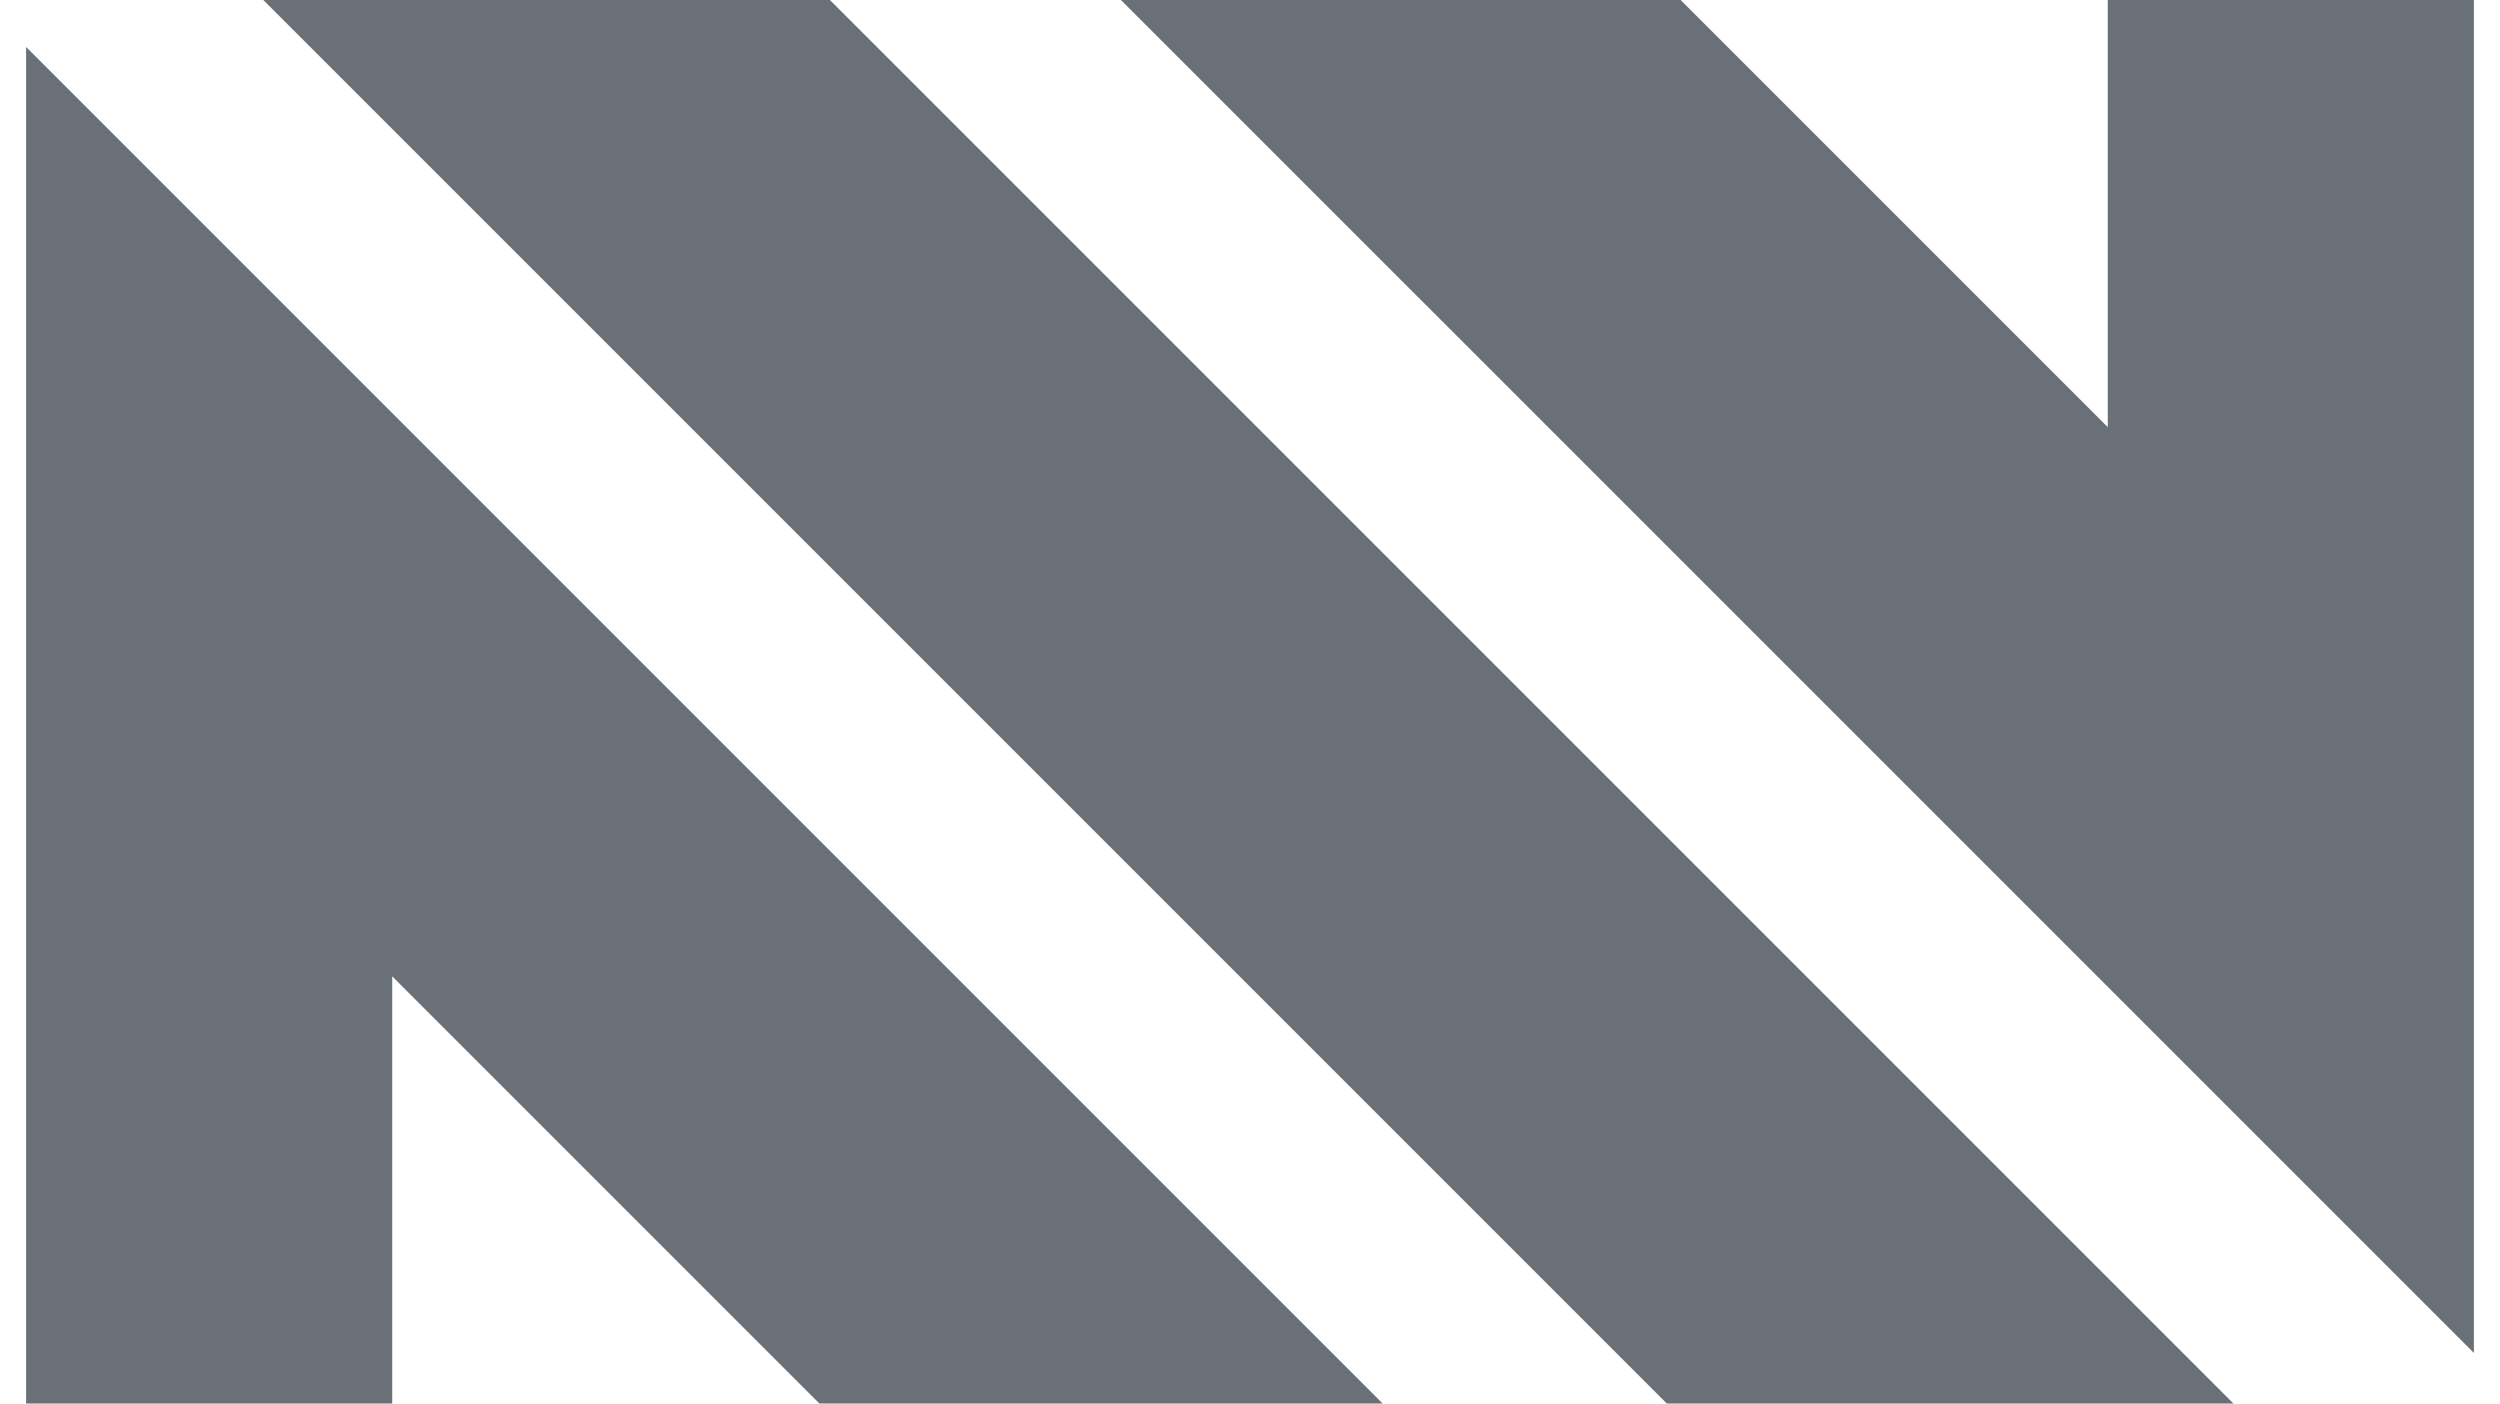 <svg width="57" height="32" viewBox="0 0 57 32" fill="none" xmlns="http://www.w3.org/2000/svg">
<path d="M38.003 32H50.921L18.921 0H6.003L38.003 32Z" fill="#697077"/>
<path d="M25.557 1.63716e-06L56.405 30.847V0H48.057V9.739L38.318 0L25.557 1.63716e-06Z" fill="#697077"/>
<path d="M0.595 1.071V32H8.943V22.261L18.682 32H31.524L0.595 1.071Z" fill="#697077"/>
</svg>
